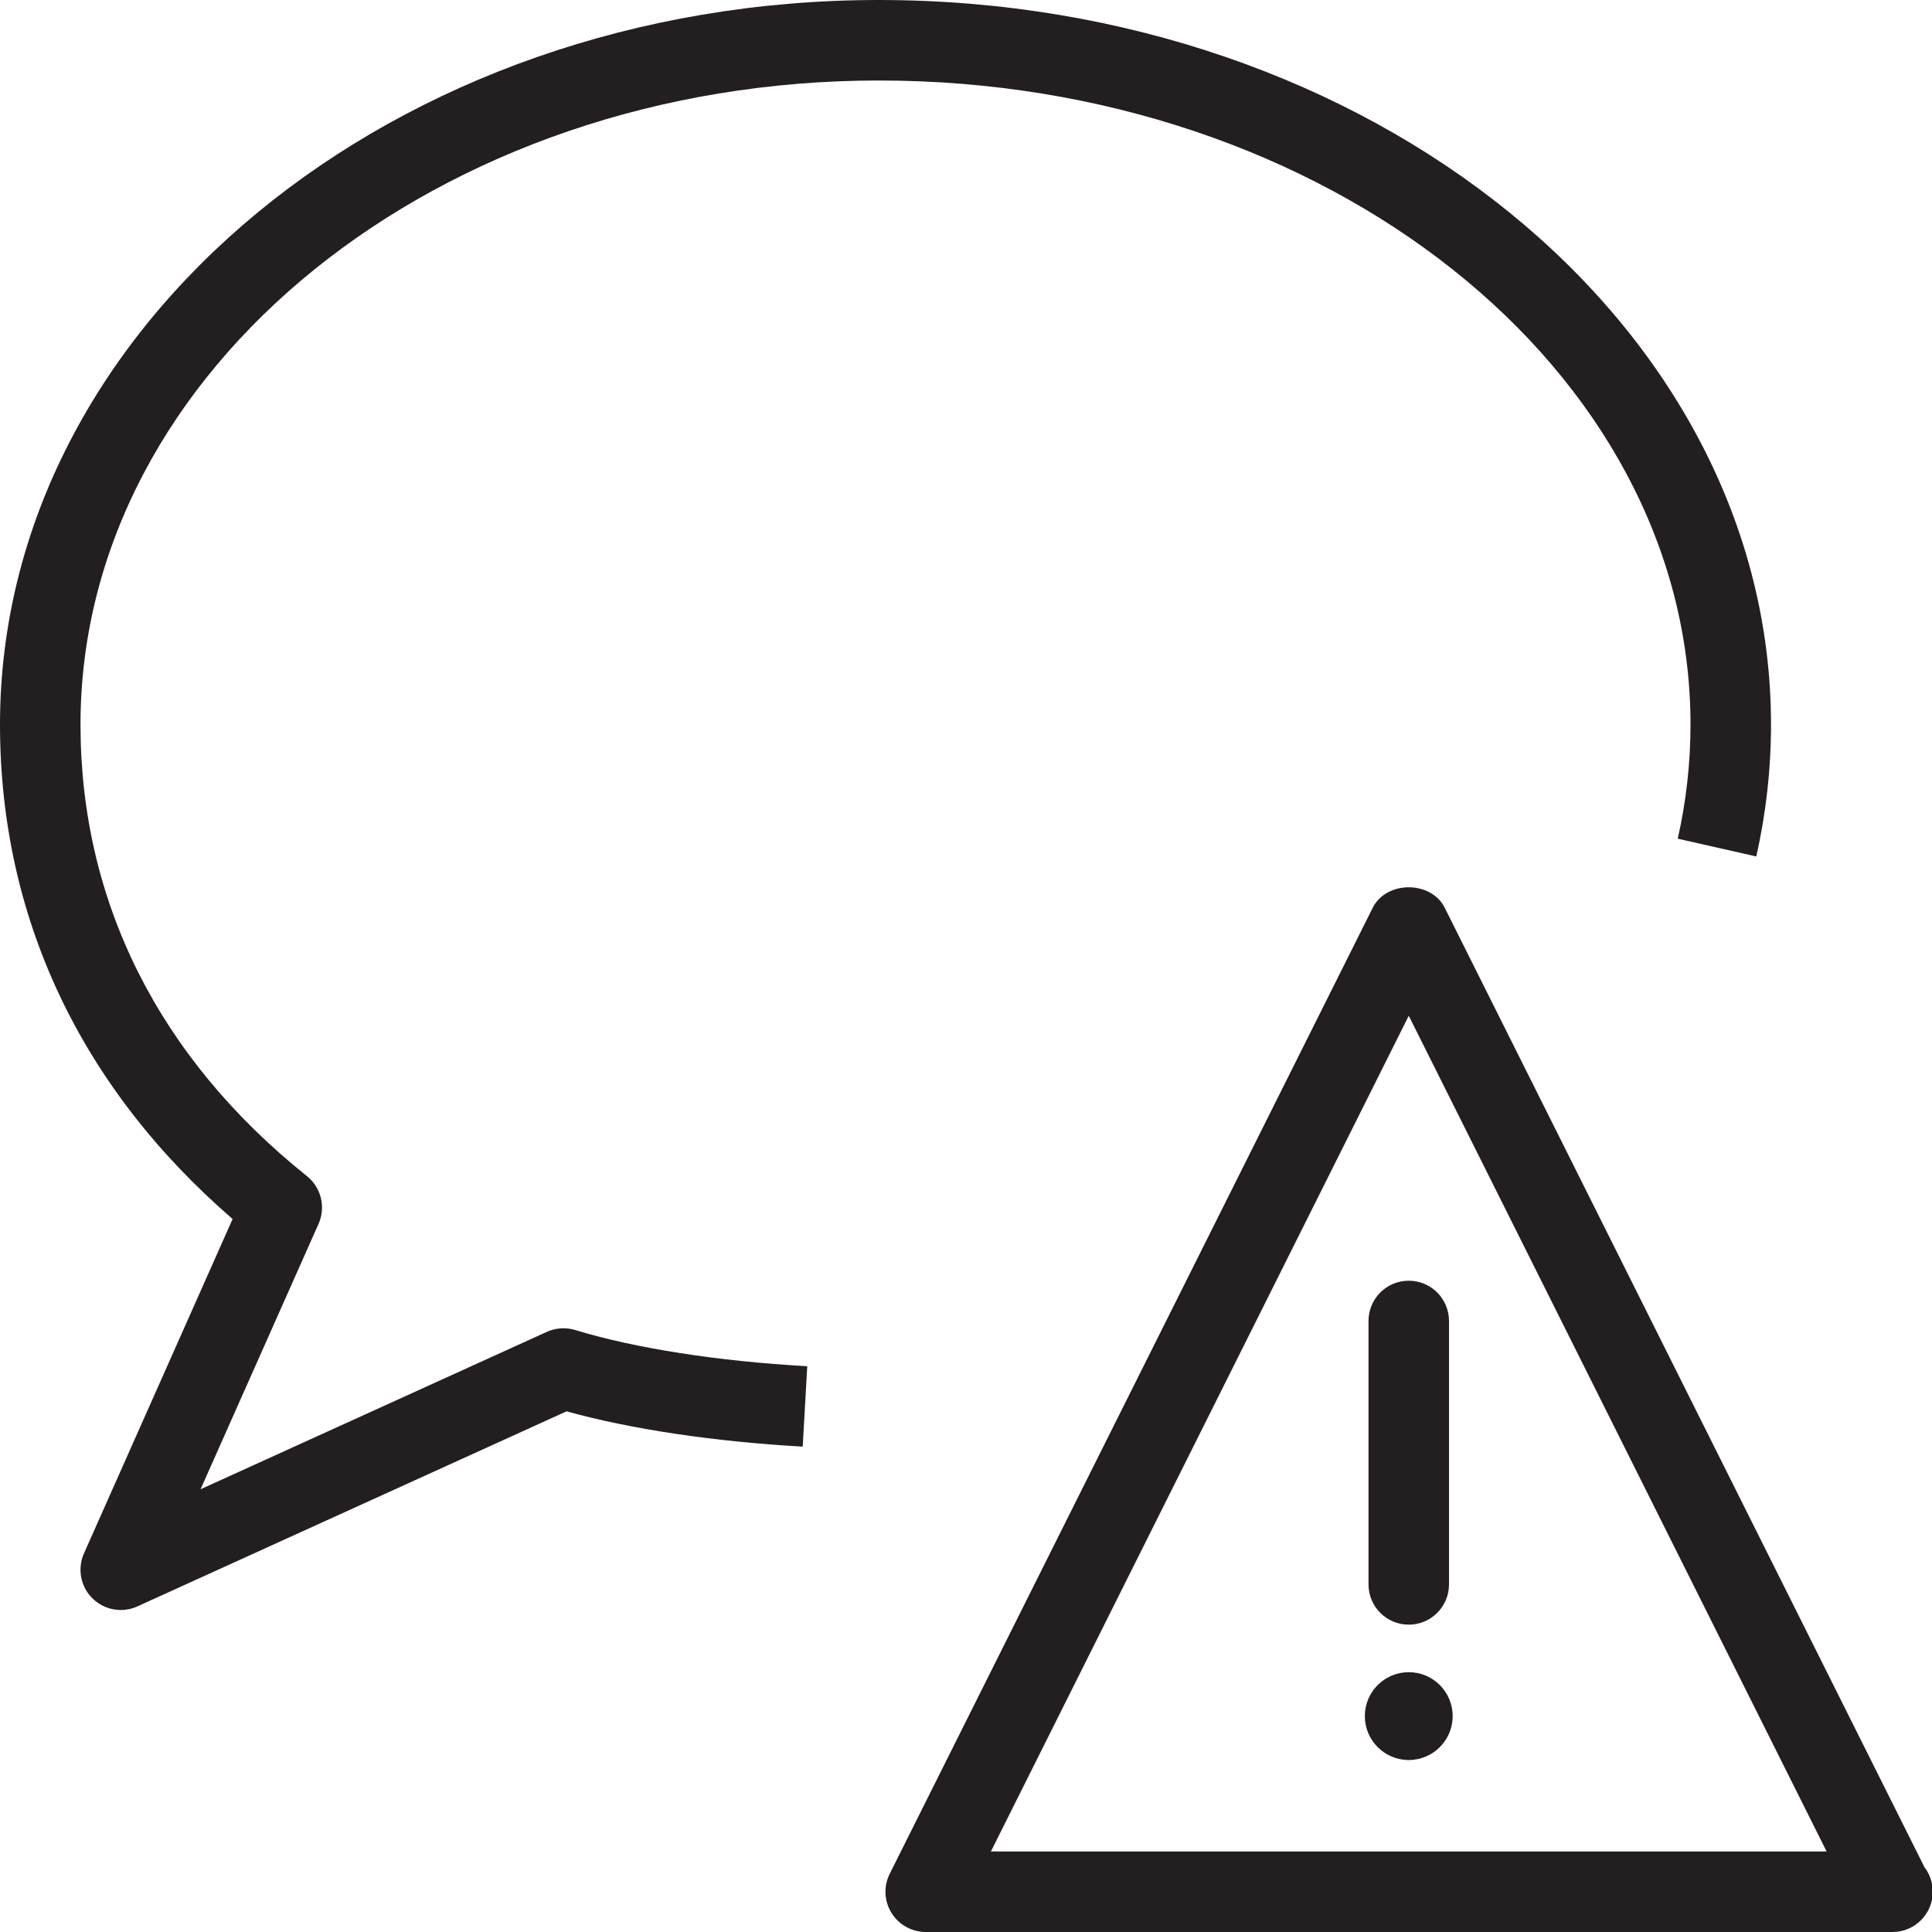 <?xml version="1.0" encoding="utf-8"?>
<!-- Generator: Adobe Illustrator 17.0.0, SVG Export Plug-In . SVG Version: 6.00 Build 0)  -->
<!DOCTYPE svg PUBLIC "-//W3C//DTD SVG 1.1//EN" "http://www.w3.org/Graphics/SVG/1.1/DTD/svg11.dtd">
<svg version="1.1" id="Layer_1" xmlns="http://www.w3.org/2000/svg" xmlns:xlink="http://www.w3.org/1999/xlink" x="0px" y="0px"
	 width="48px" height="48px" viewBox="0 0 48 48" enable-background="new 0 0 48 48" xml:space="preserve">
<g>
	<path fill="#231F20" d="M21.835,2C32.954,2,42,9.178,42,18c0,0.953-0.106,1.908-0.317,2.837l1.951,0.441
		C43.877,20.205,44,19.102,44,18c0-9.925-9.943-18-22.165-18C9.795,0,0,8.075,0,18c0,4.78,1.994,9.012,5.779,12.286l-3.693,8.308
		c-0.168,0.379-0.085,0.824,0.21,1.116C2.487,39.9,2.742,40,3,40c0.14,0,0.281-0.029,0.414-0.09l10.662-4.846
		c1.594,0.443,3.658,0.752,5.867,0.877l0.113-1.997c-2.23-0.126-4.277-0.446-5.765-0.9c-0.232-0.07-0.484-0.055-0.706,0.046
		L4.983,37l2.931-6.593c0.185-0.416,0.065-0.903-0.289-1.187C3.945,26.276,2,22.396,2,18C2,9.177,10.897,2,21.835,2z"/>
	<path fill="#231F20" d="M47.814,46.392l-11.92-23.839c-0.34-0.678-1.449-0.678-1.789,0l-12,24c-0.155,0.31-0.139,0.678,0.044,0.973
		C22.332,47.82,22.653,48,23,48h24c0.007,0.001,0.015,0.001,0.019,0c0.553,0,1-0.448,1-1C48.019,46.771,47.943,46.56,47.814,46.392z
		 M24.618,46L35,25.236L45.382,46H24.618z"/>
	<path fill="#231F20" d="M34,32.819v6.545c0,0.552,0.447,1,1,1s1-0.448,1-1v-6.545c0-0.552-0.447-1-1-1S34,32.267,34,32.819z"/>
	<circle fill="#231F20" cx="35" cy="42.636" r="1.091"/>
</g>
</svg>
